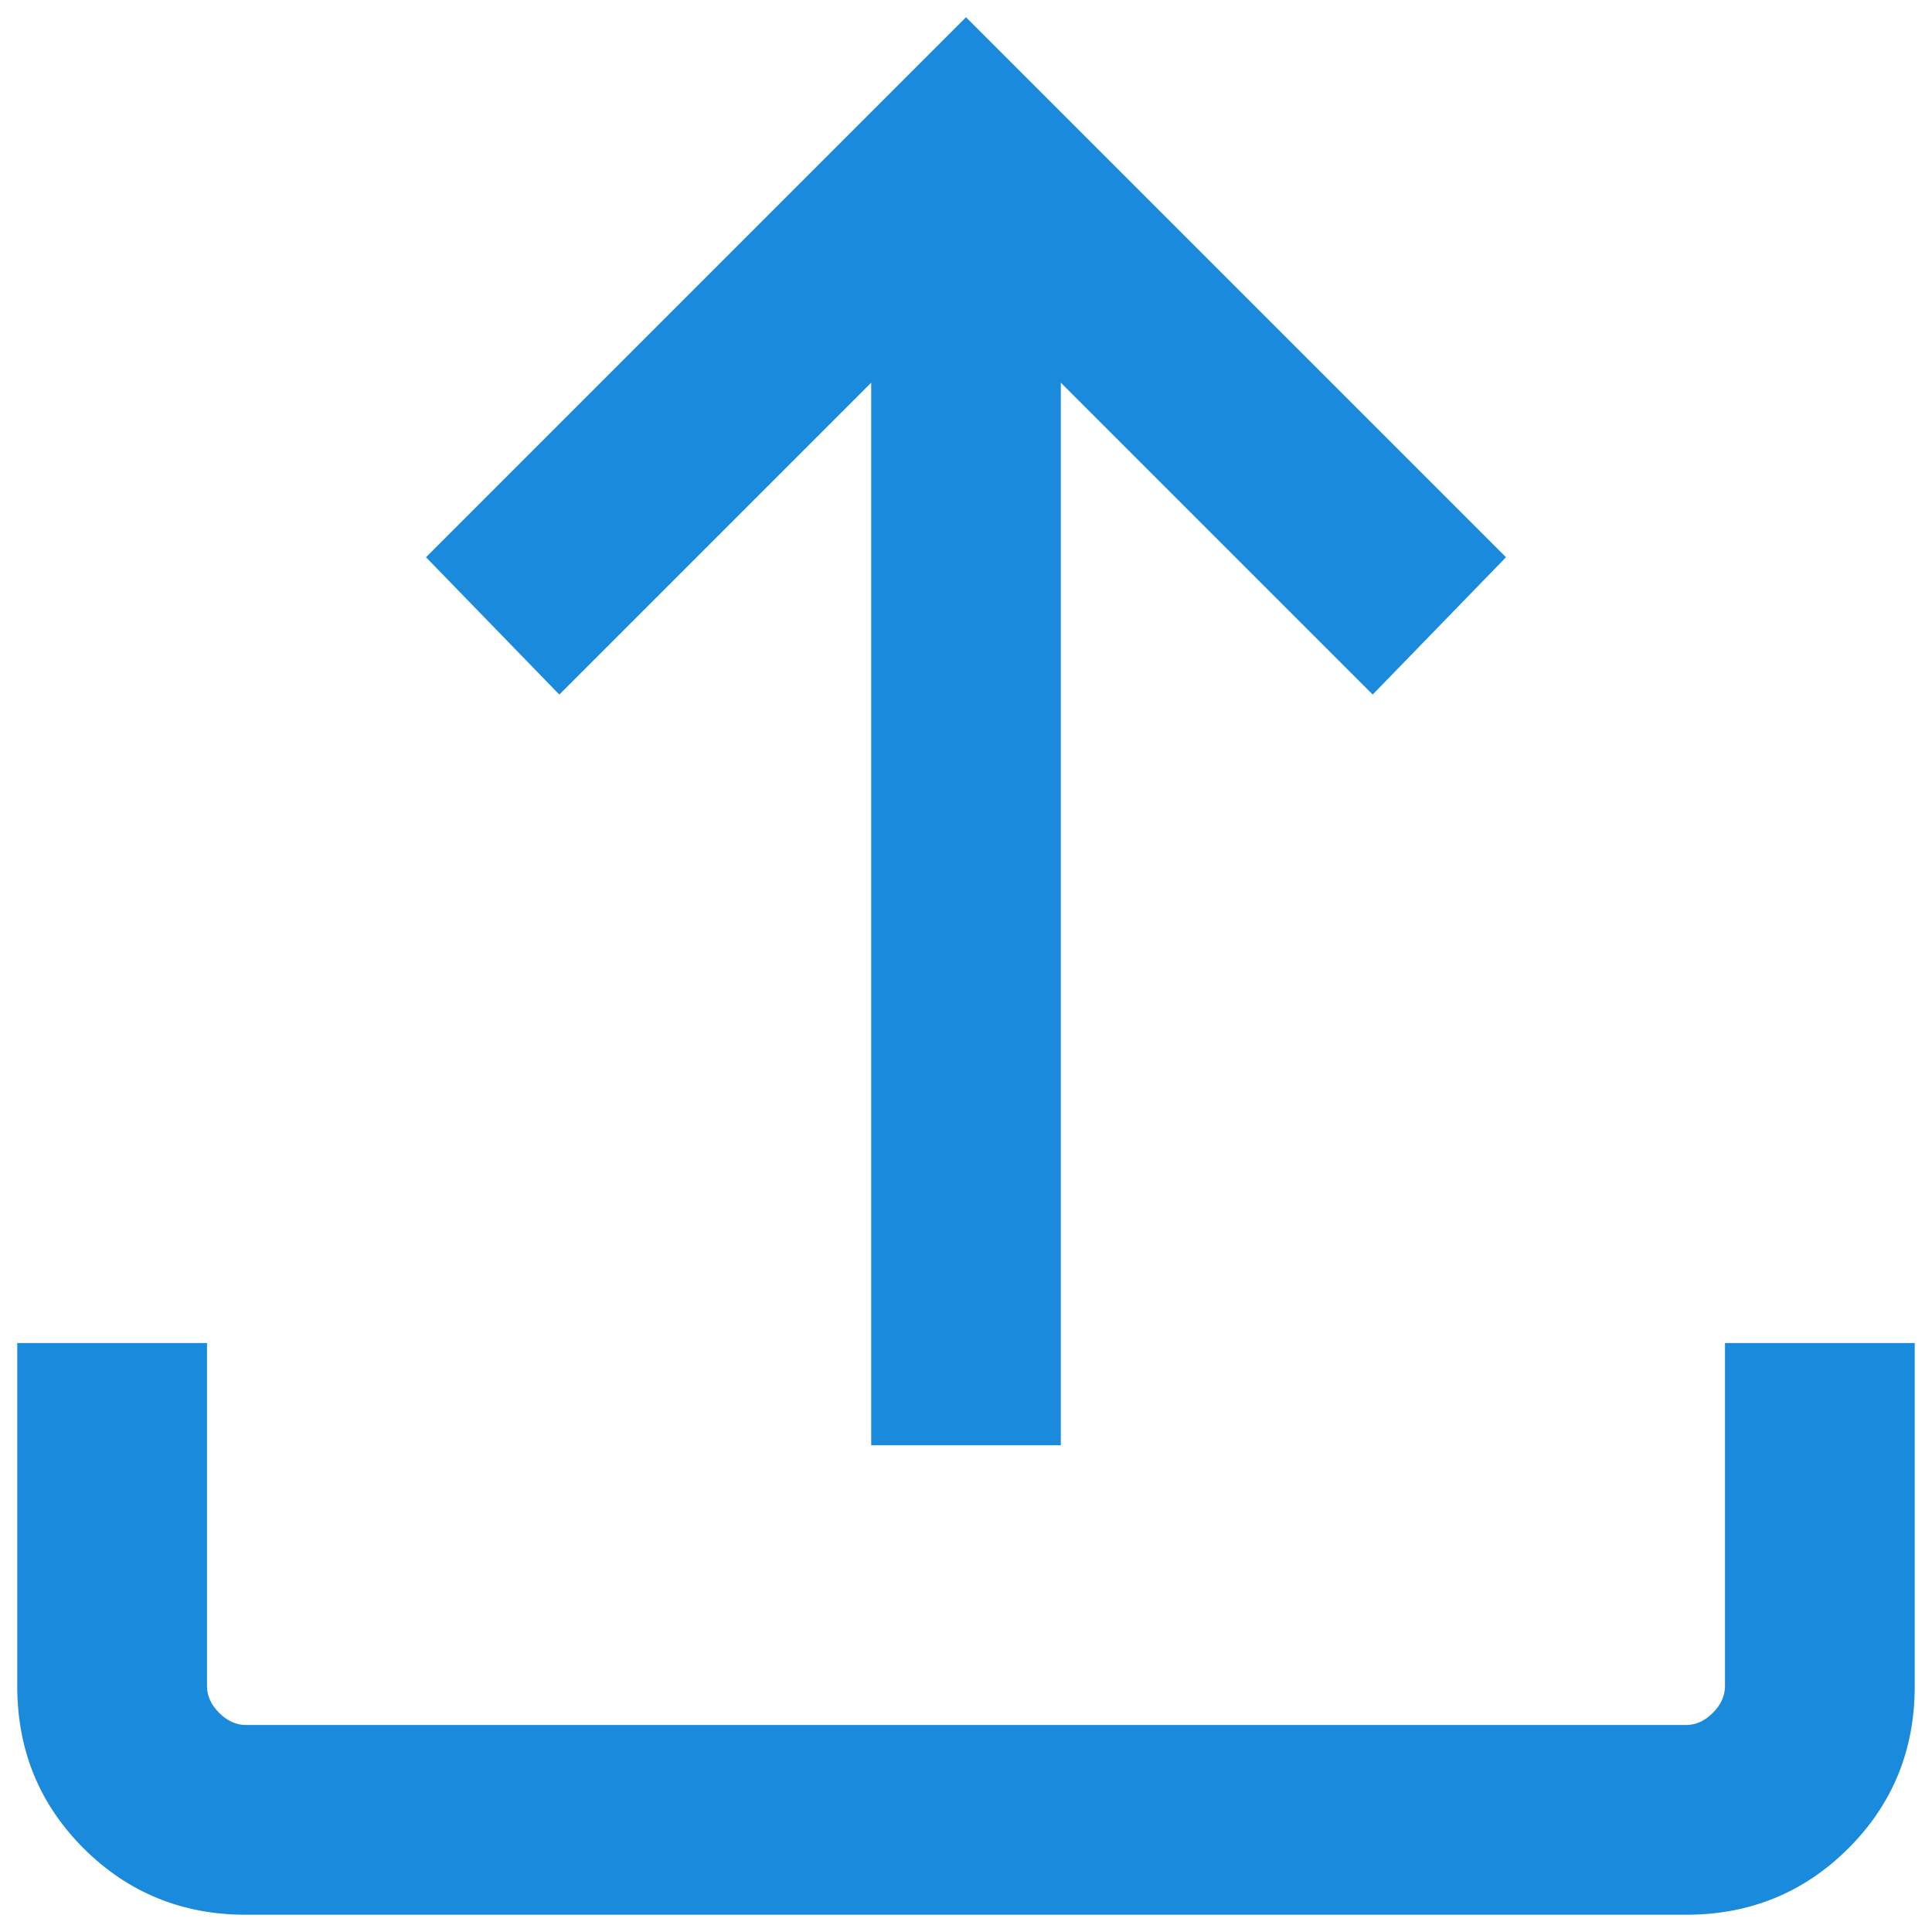 <svg width="14" height="14" viewBox="0 0 14 14" fill="none" xmlns="http://www.w3.org/2000/svg">
<path d="M6.313 10.473V2.773L4.053 5.033L3.087 4.038L7 0.125L10.913 4.038L9.947 5.033L7.687 2.773V10.473H6.313ZM1.782 13.875C1.319 13.875 0.927 13.714 0.606 13.394C0.285 13.073 0.125 12.681 0.125 12.218V9.732H1.5V12.218C1.5 12.288 1.529 12.353 1.588 12.412C1.647 12.471 1.712 12.5 1.782 12.5H12.218C12.288 12.5 12.353 12.471 12.412 12.412C12.471 12.353 12.5 12.288 12.5 12.218V9.732H13.875V12.218C13.875 12.681 13.715 13.073 13.394 13.394C13.073 13.714 12.681 13.875 12.218 13.875H1.782Z" fill="#1A8ADD"/>
</svg>
